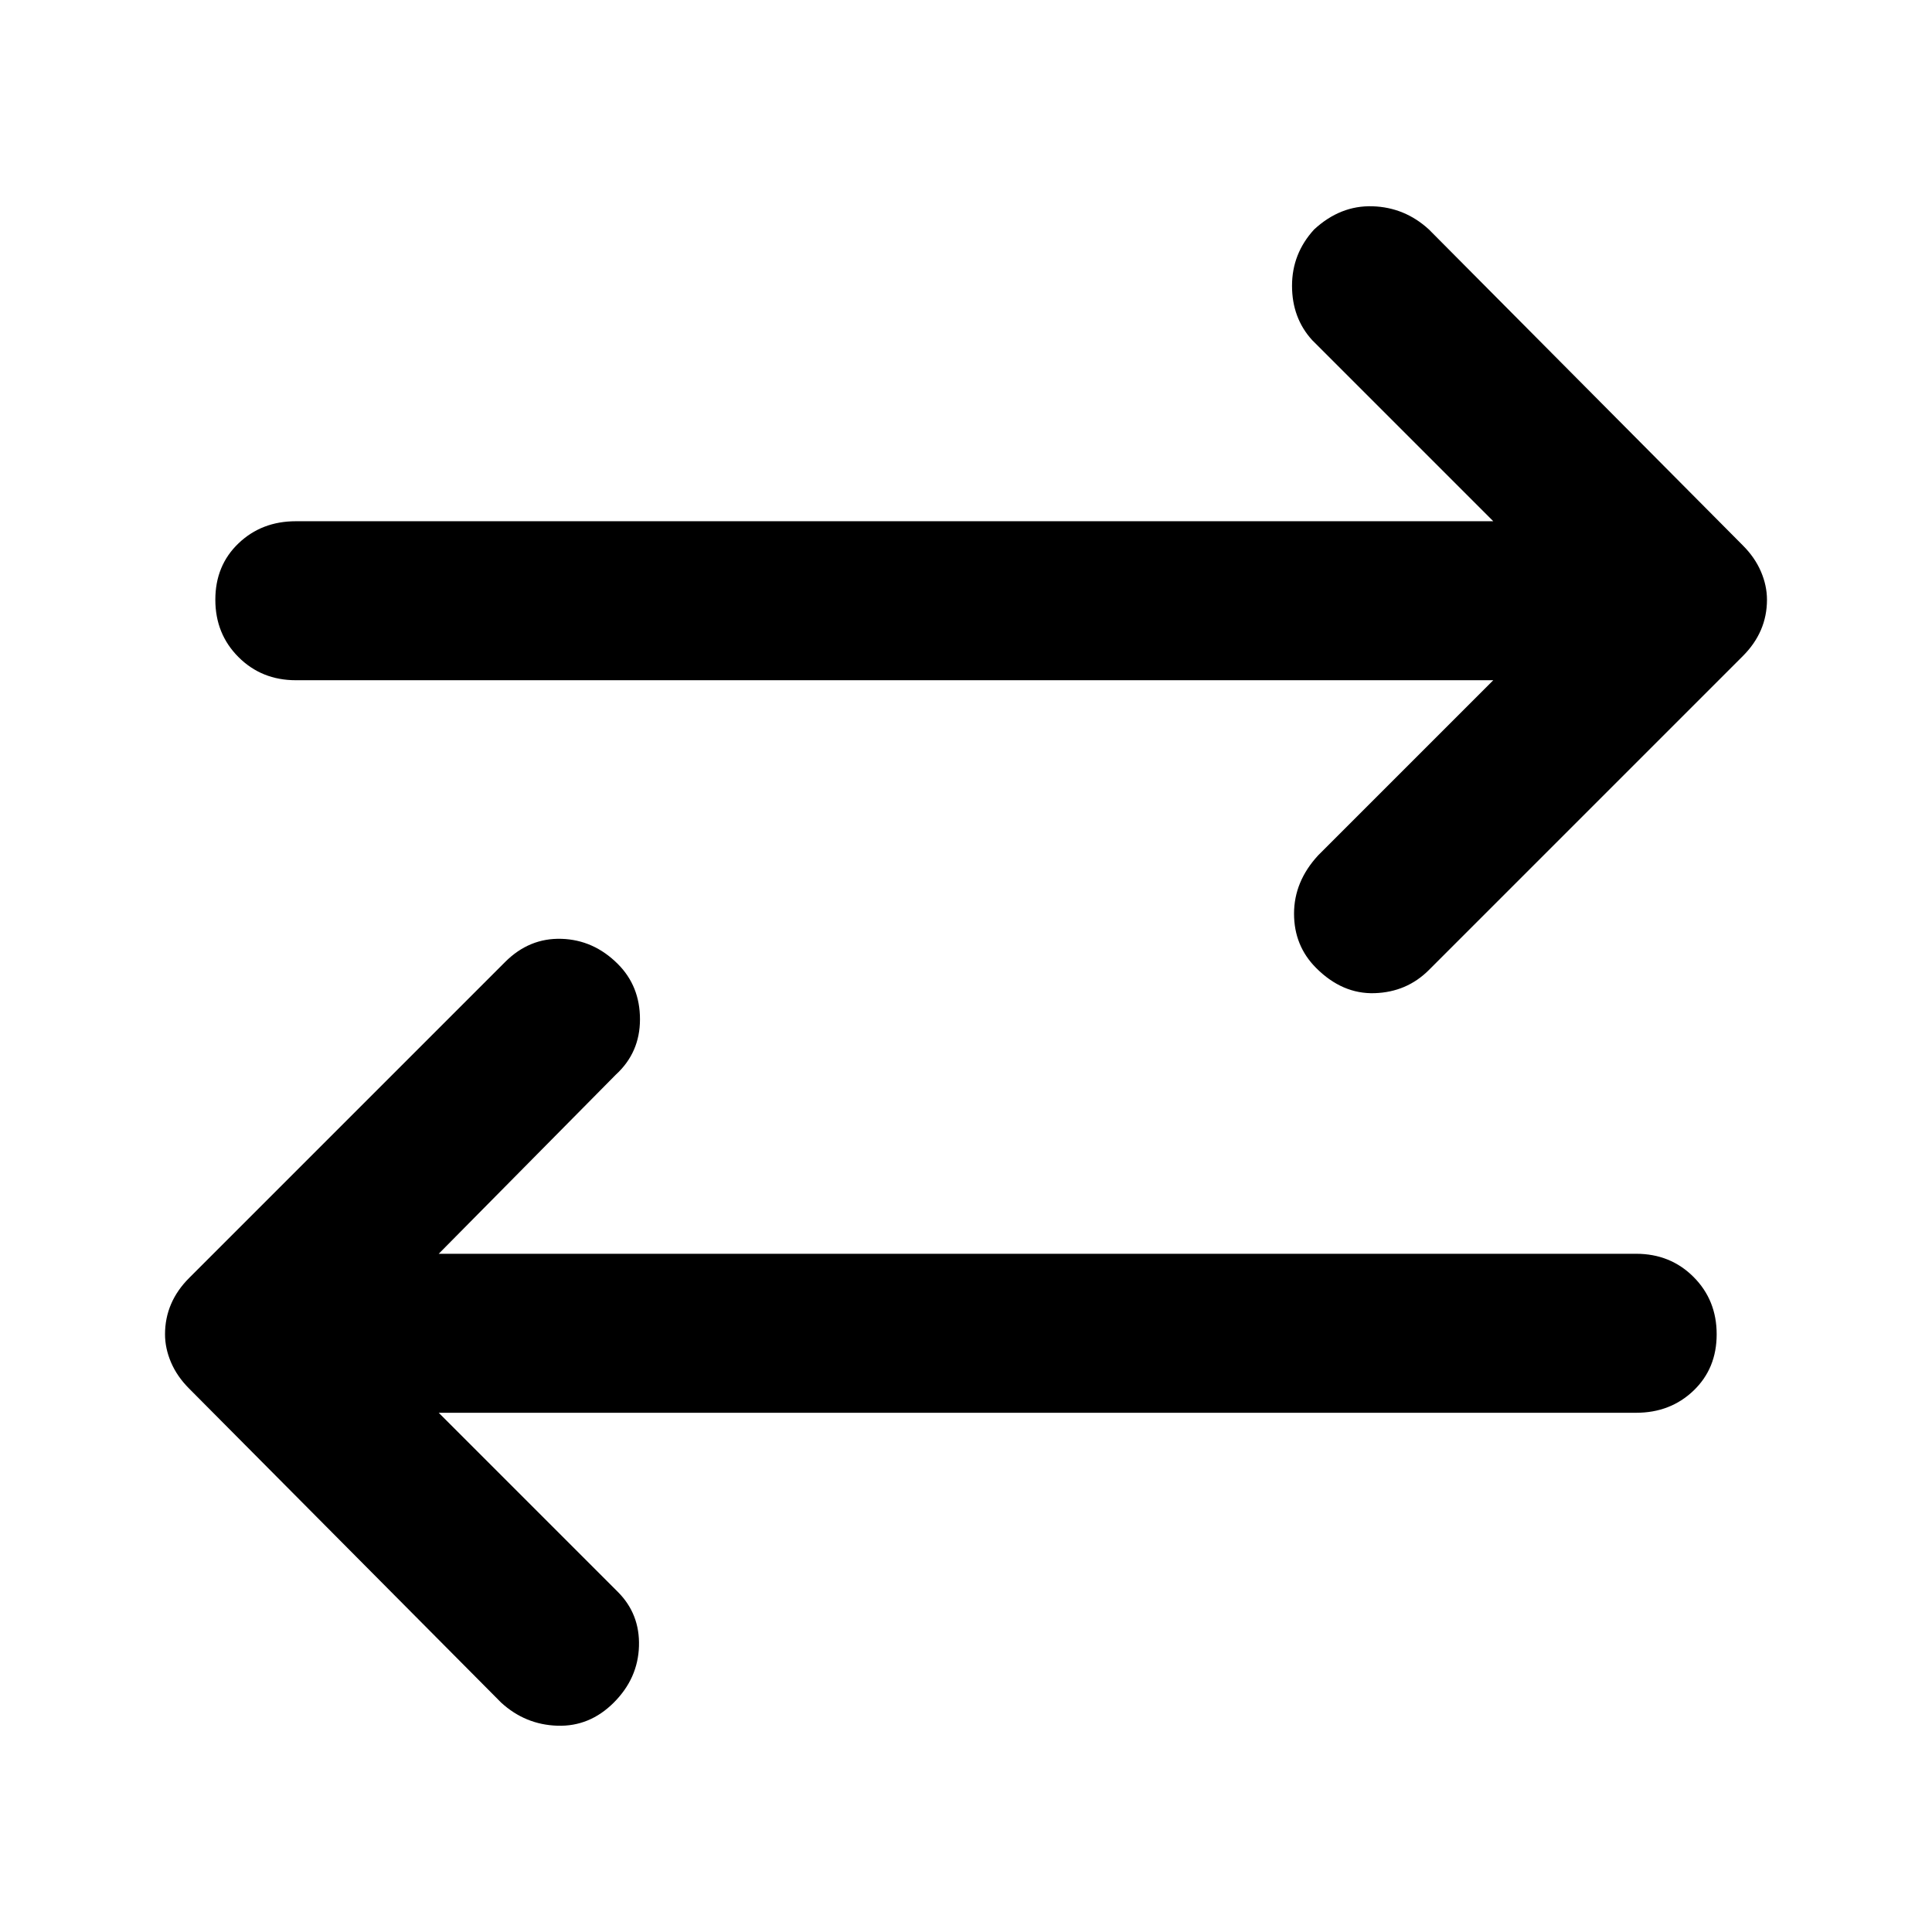 <svg xmlns="http://www.w3.org/2000/svg" width="48" height="48" viewBox="0 0 48 48"><path d="M32.7 24.05q-.55-.55-.55-1.35t.6-1.45l4.35-4.35H7.35q-.85 0-1.425-.575-.575-.575-.575-1.425 0-.85.575-1.4.575-.55 1.425-.55H37.1l-4.5-4.5q-.5-.55-.5-1.35t.55-1.4q.65-.6 1.45-.575.8.025 1.4.575l7.8 7.85q.3.3.45.65.15.35.15.7 0 .4-.15.75t-.45.65l-7.8 7.8q-.55.55-1.35.575-.8.025-1.45-.625ZM12.45 42.3 4.7 34.5q-.3-.3-.45-.65-.15-.35-.15-.7 0-.4.15-.75t.45-.65l7.85-7.85q.6-.6 1.4-.575.8.025 1.4.625.55.55.55 1.375t-.6 1.375l-4.4 4.45h29.75q.85 0 1.425.575.575.575.575 1.425 0 .85-.575 1.4-.575.55-1.425.55H10.9l4.45 4.45q.55.55.525 1.35-.025.8-.625 1.4-.6.6-1.4.575-.8-.025-1.4-.575Z"/></svg>
